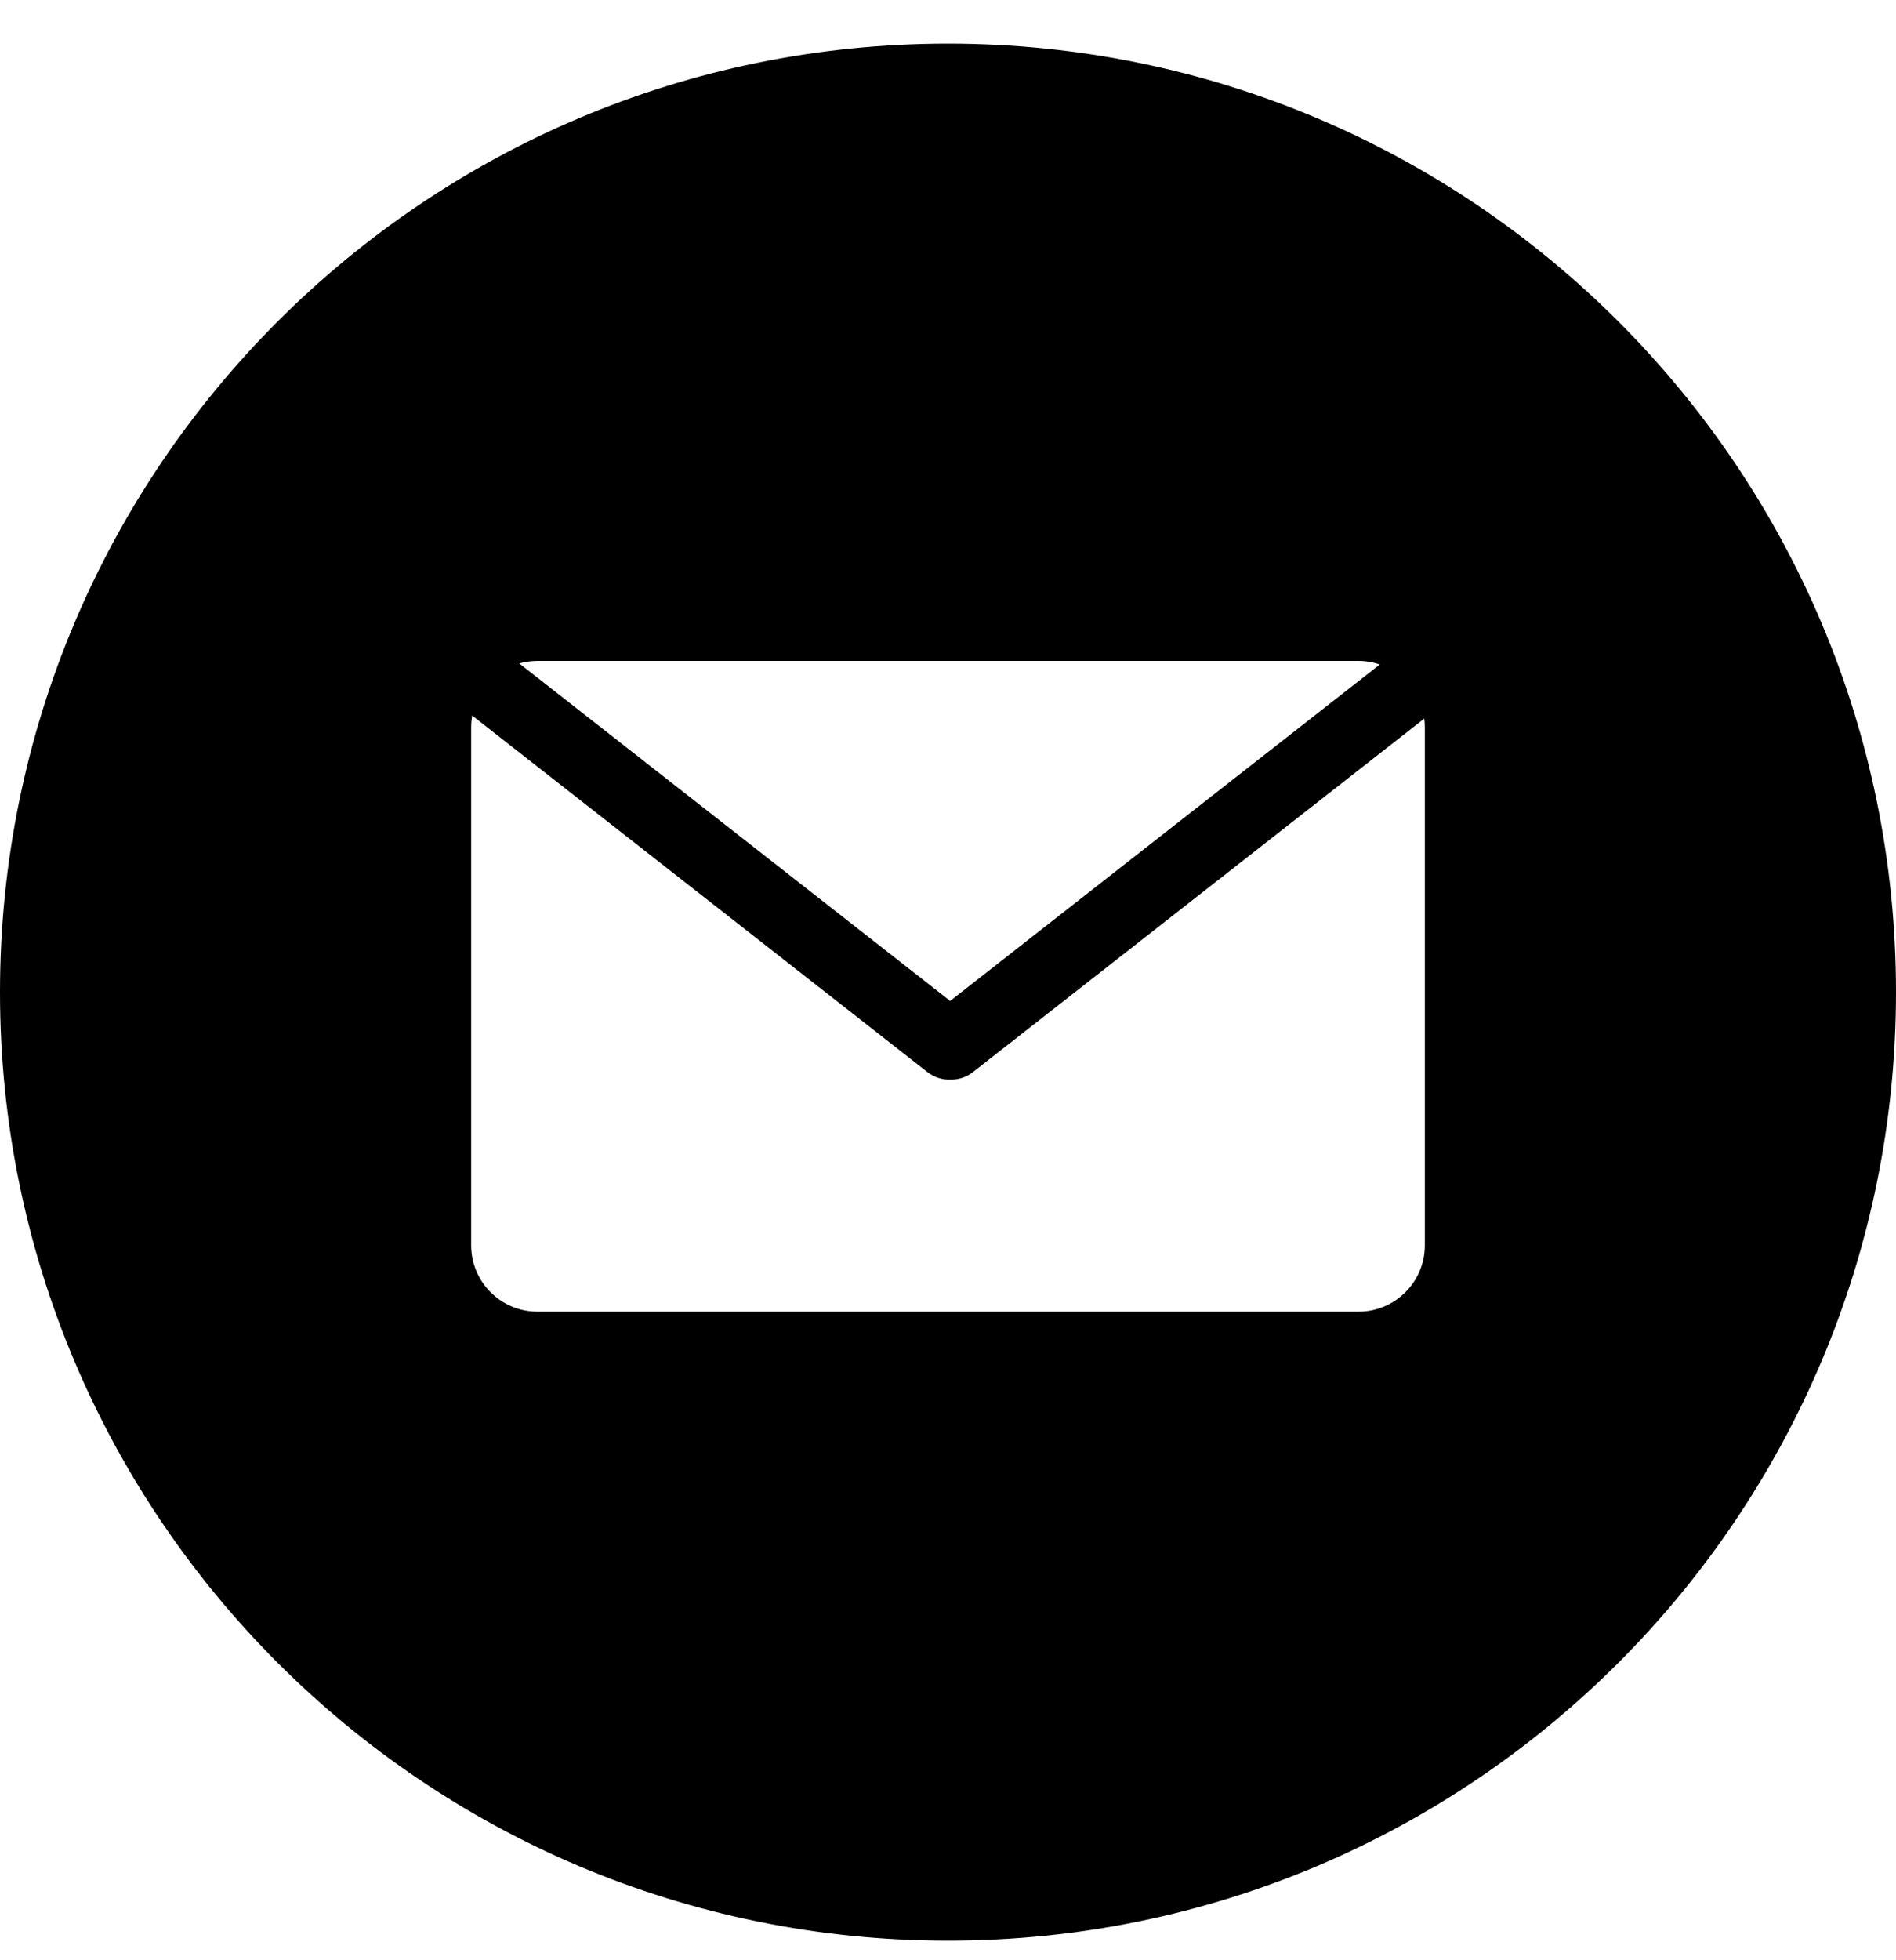 <svg width="30" height="31" viewBox="0 0 30 31" fill="none" xmlns="http://www.w3.org/2000/svg">
<path fill-rule="evenodd" clip-rule="evenodd" d="M15 30.69C23.284 30.69 30 23.974 30 15.69C30 7.406 23.284 0.69 15 0.69C6.716 0.69 0 7.406 0 15.69C0 23.974 6.716 30.69 15 30.69ZM7.455 11.502C7.455 11.439 7.461 11.377 7.471 11.316L14.677 16.956C14.783 17.039 14.91 17.077 15.034 17.073C15.159 17.077 15.286 17.039 15.392 16.956L22.536 11.364C22.542 11.409 22.545 11.456 22.545 11.502V19.693C22.545 20.273 22.075 20.743 21.495 20.743H8.505C7.925 20.743 7.455 20.273 7.455 19.693V11.502ZM15.034 15.829L21.833 10.508C21.727 10.472 21.613 10.452 21.495 10.452H8.505C8.405 10.452 8.308 10.466 8.216 10.492L15.034 15.829Z" fill="currentColor"/>
</svg>
